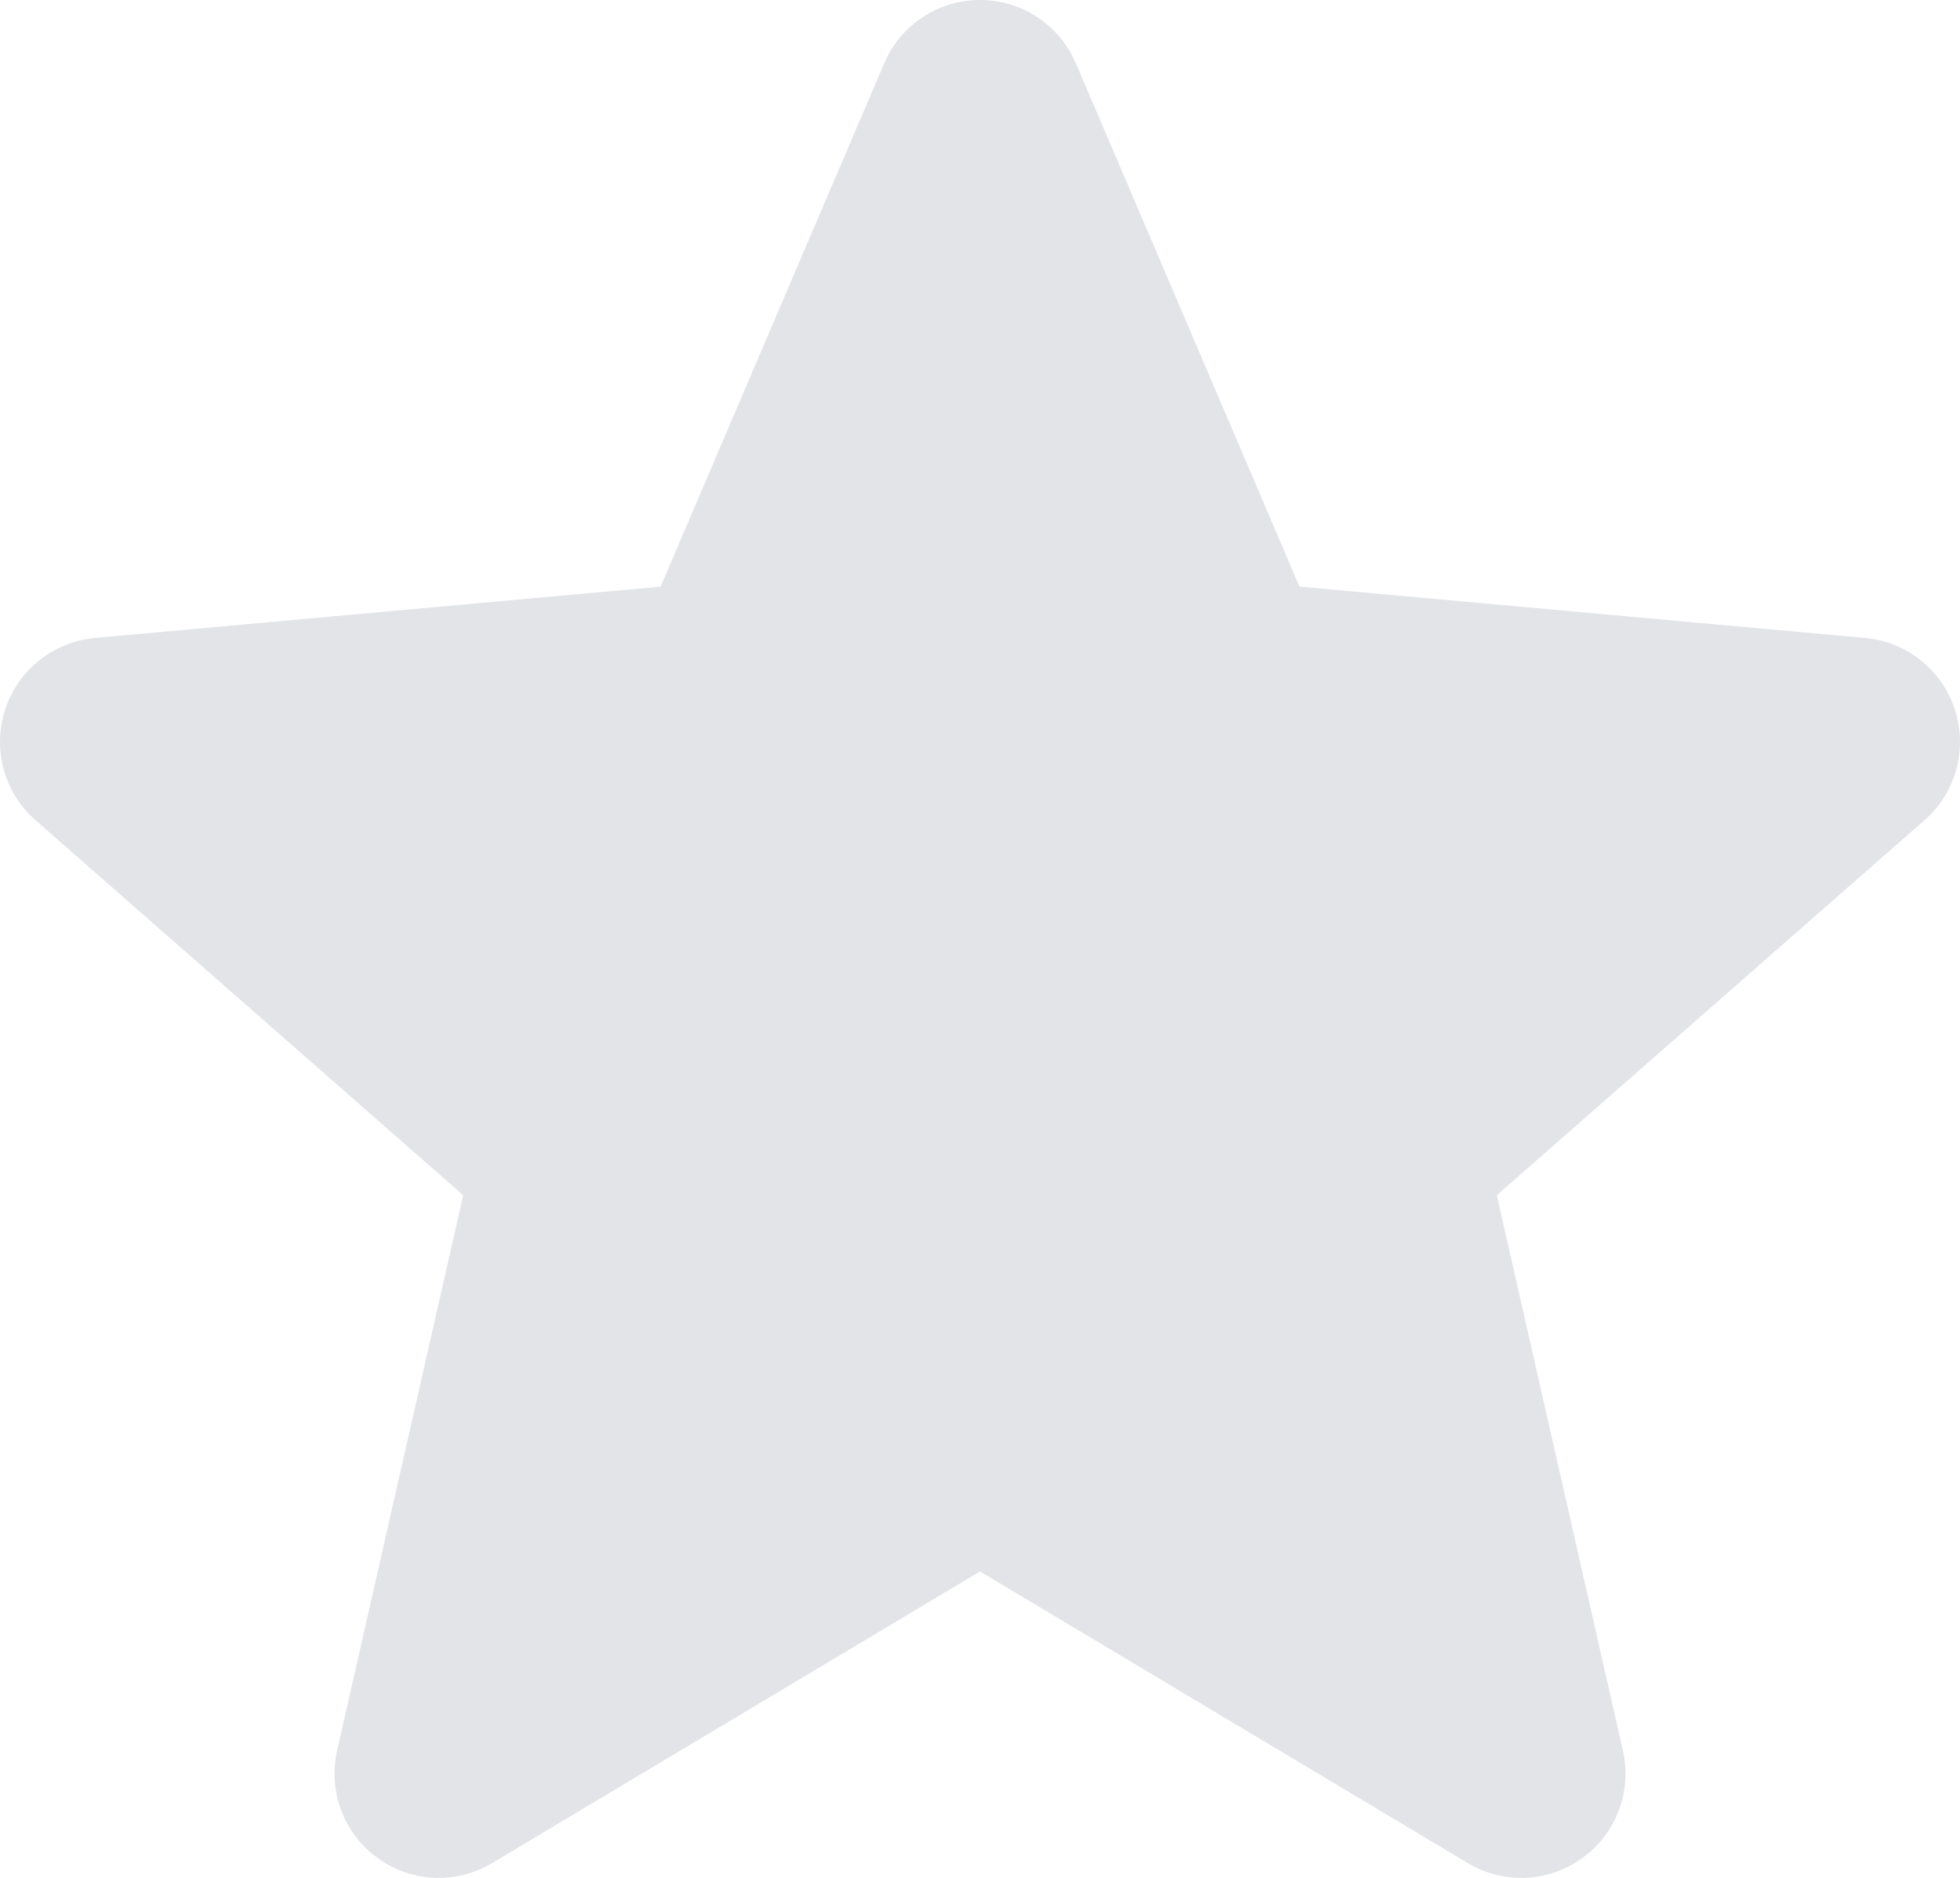 <svg width="24" height="23" viewBox="0 0 24 23" fill="none" xmlns="http://www.w3.org/2000/svg">
<path fill-rule="evenodd" clip-rule="evenodd" d="M23.937 8.691C23.779 8.205 23.348 7.86 22.84 7.814L15.912 7.185L13.174 0.775C12.972 0.304 12.512 0 12 0C11.488 0 11.028 0.304 10.827 0.775L8.089 7.185L1.16 7.814C0.652 7.861 0.222 8.205 0.063 8.691C-0.095 9.176 0.051 9.71 0.435 10.046L5.672 14.639L4.128 21.44C4.015 21.94 4.209 22.457 4.624 22.757C4.847 22.919 5.109 23 5.372 23C5.598 23 5.824 22.94 6.026 22.819L12 19.247L17.973 22.819C18.411 23.081 18.962 23.057 19.376 22.757C19.791 22.457 19.985 21.94 19.872 21.44L18.328 14.639L23.565 10.046C23.949 9.71 24.095 9.177 23.937 8.691Z" fill="#E2E4E7"/>
</svg>
